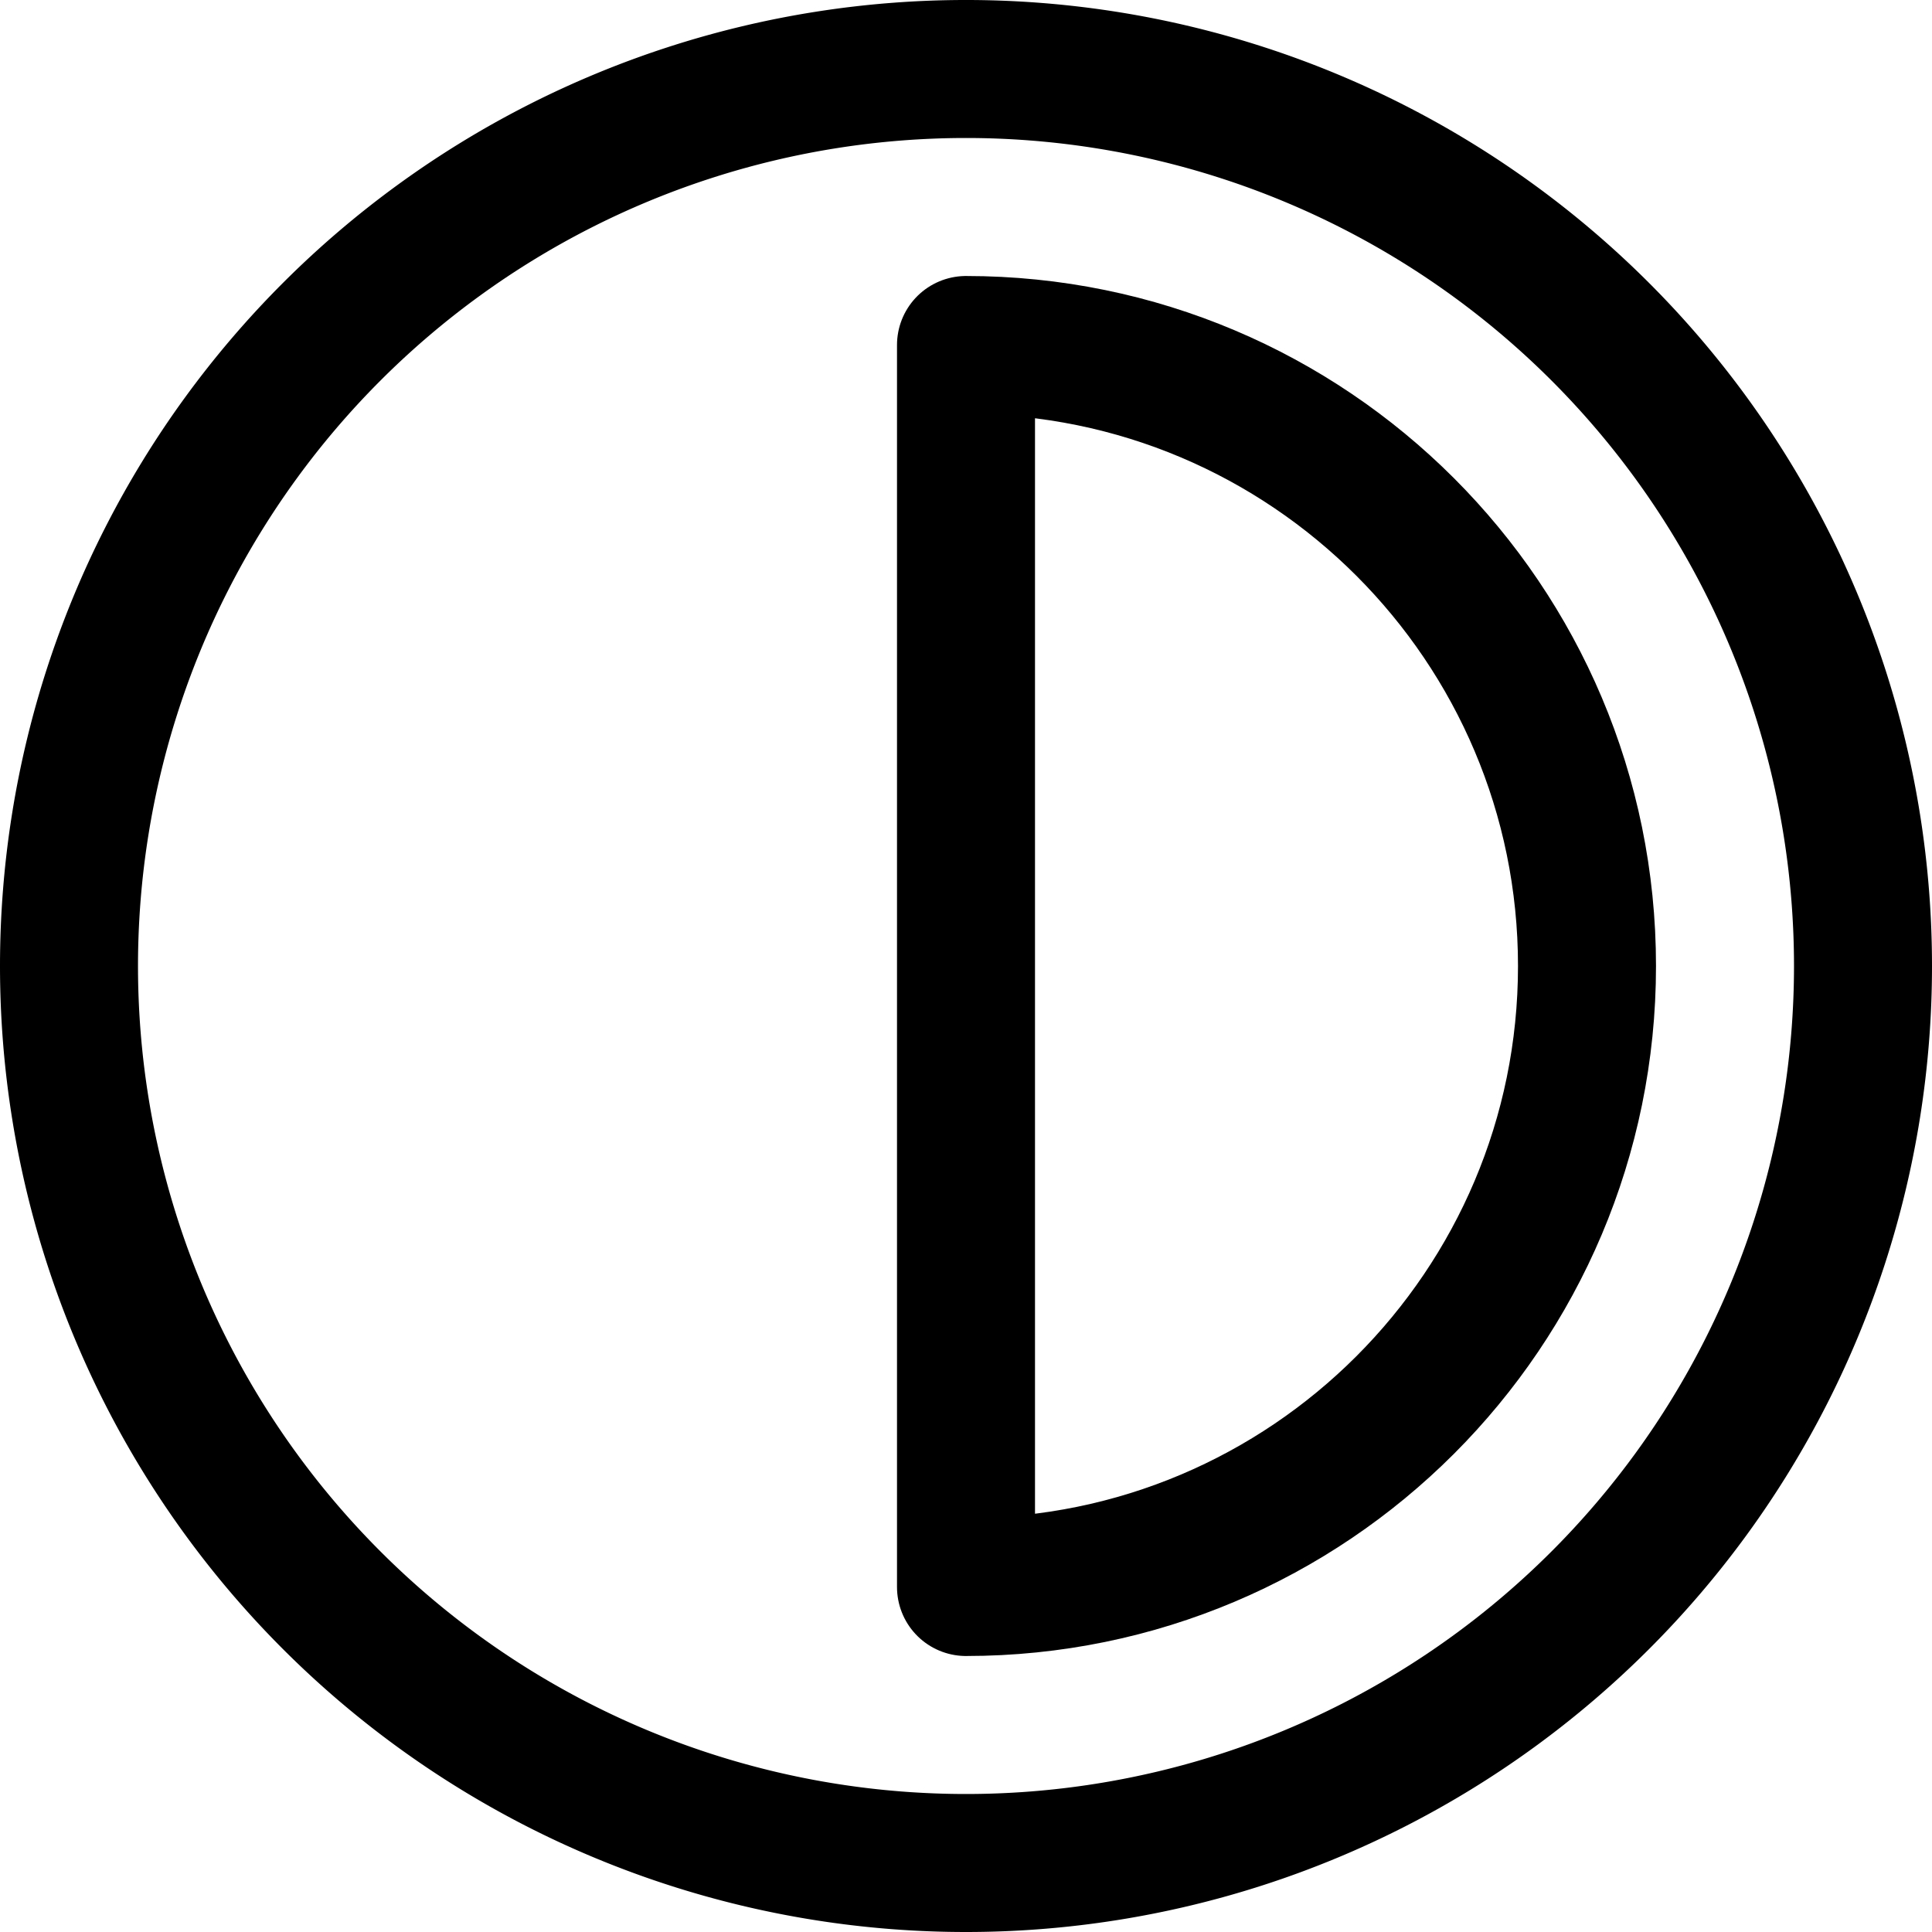 <svg xmlns="http://www.w3.org/2000/svg" fill="none" viewBox="0 0 14 14"><g id="image-shadows"><path id="Ellipse 1113" stroke="#000000" stroke-linecap="round" stroke-linejoin="round" d="M0.5 7a6.5 6.5 0 1 0 13 0 6.5 6.5 0 1 0 -13 0" stroke-width="1"></path><path id="Ellipse 1114" stroke="#000000" stroke-linecap="round" stroke-linejoin="round" d="M7 11.5c2.485 0 4.5 -2.015 4.5 -4.5S9.485 2.5 7 2.5v9Z" stroke-width="1"></path></g></svg>